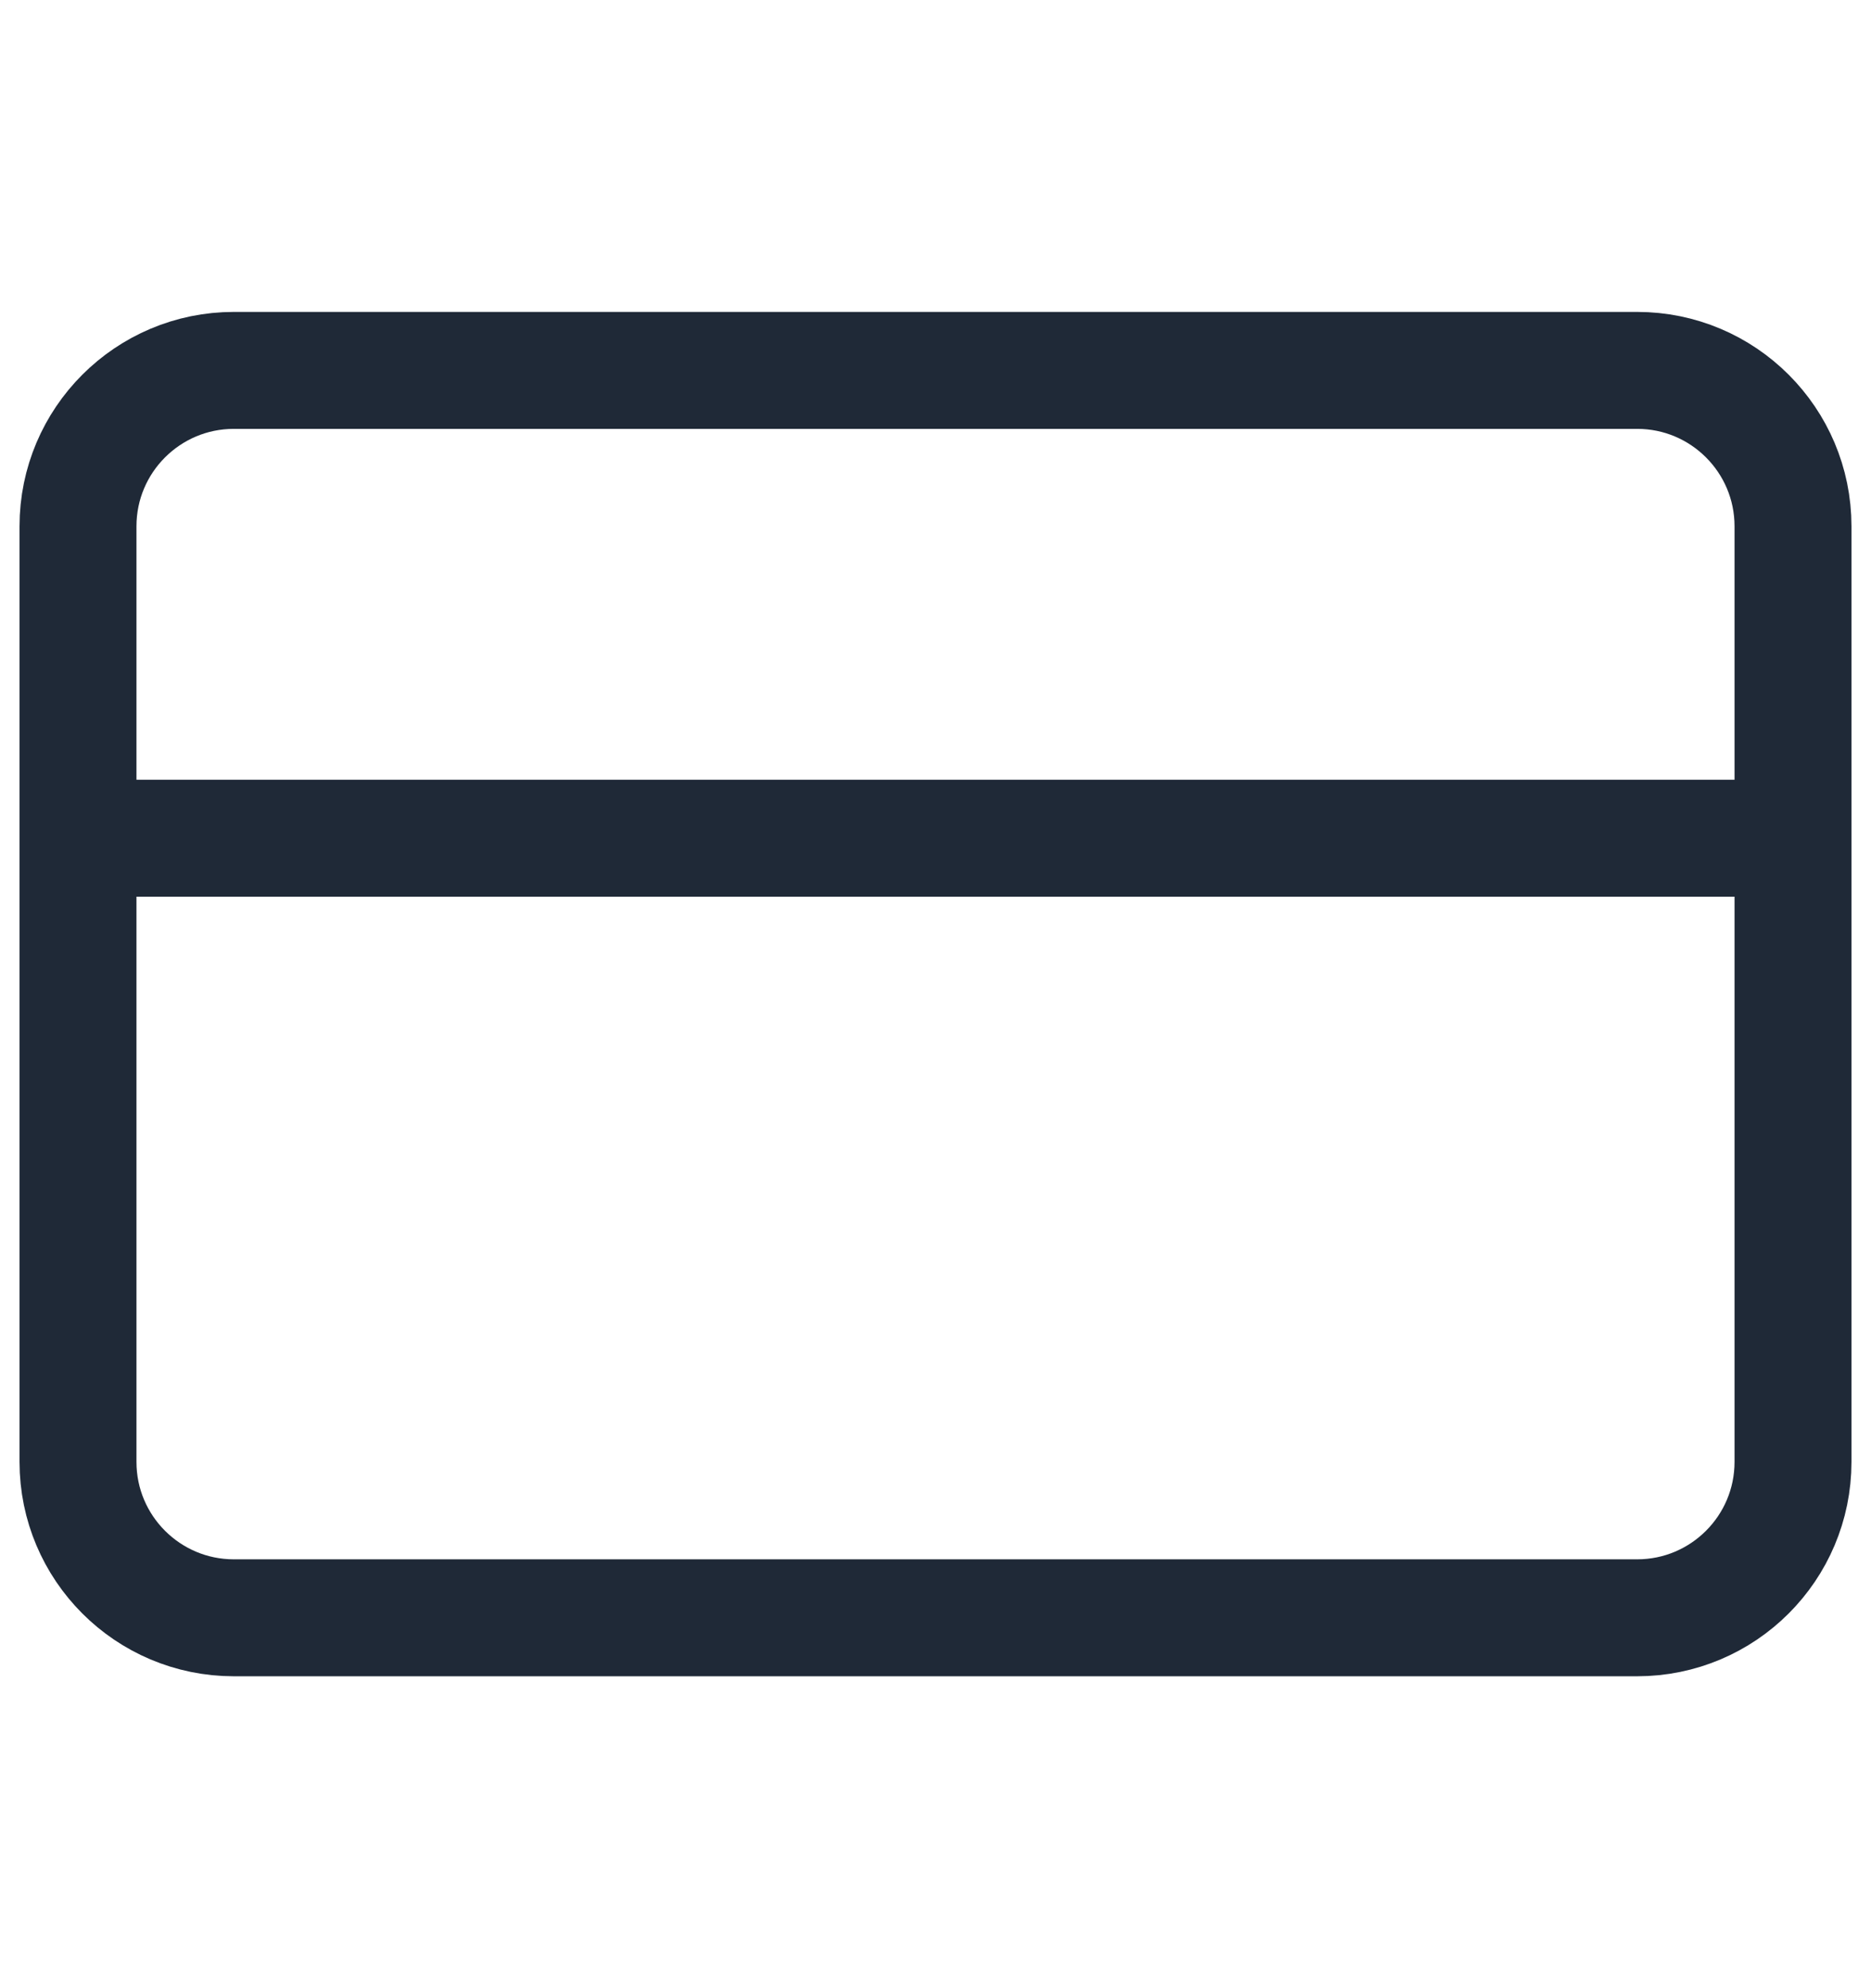 <svg width="16" height="17" viewBox="0 0 16 17" fill="none" xmlns="http://www.w3.org/2000/svg">
<g clip-path="url(#clip0_3_32)">
<path d="M14 3.167H2C1.264 3.167 0.667 3.764 0.667 4.5V12.5C0.667 13.236 1.264 13.833 2 13.833H14C14.736 13.833 15.333 13.236 15.333 12.5V4.5C15.333 3.764 14.736 3.167 14 3.167Z" stroke="#1F2937" strokeWidth="2" strokeLinecap="round" stroke-linejoin="round"/>
<path d="M0.667 7.167H15.333" stroke="#1F2937" strokeWidth="2" strokeLinecap="round" stroke-linejoin="round"/>
</g>
<defs>
<clipPath id="clip0_3_32">
<rect width="16" height="16" fill="white" transform="translate(0 0.5)"/>
</clipPath>
</defs>
</svg>
